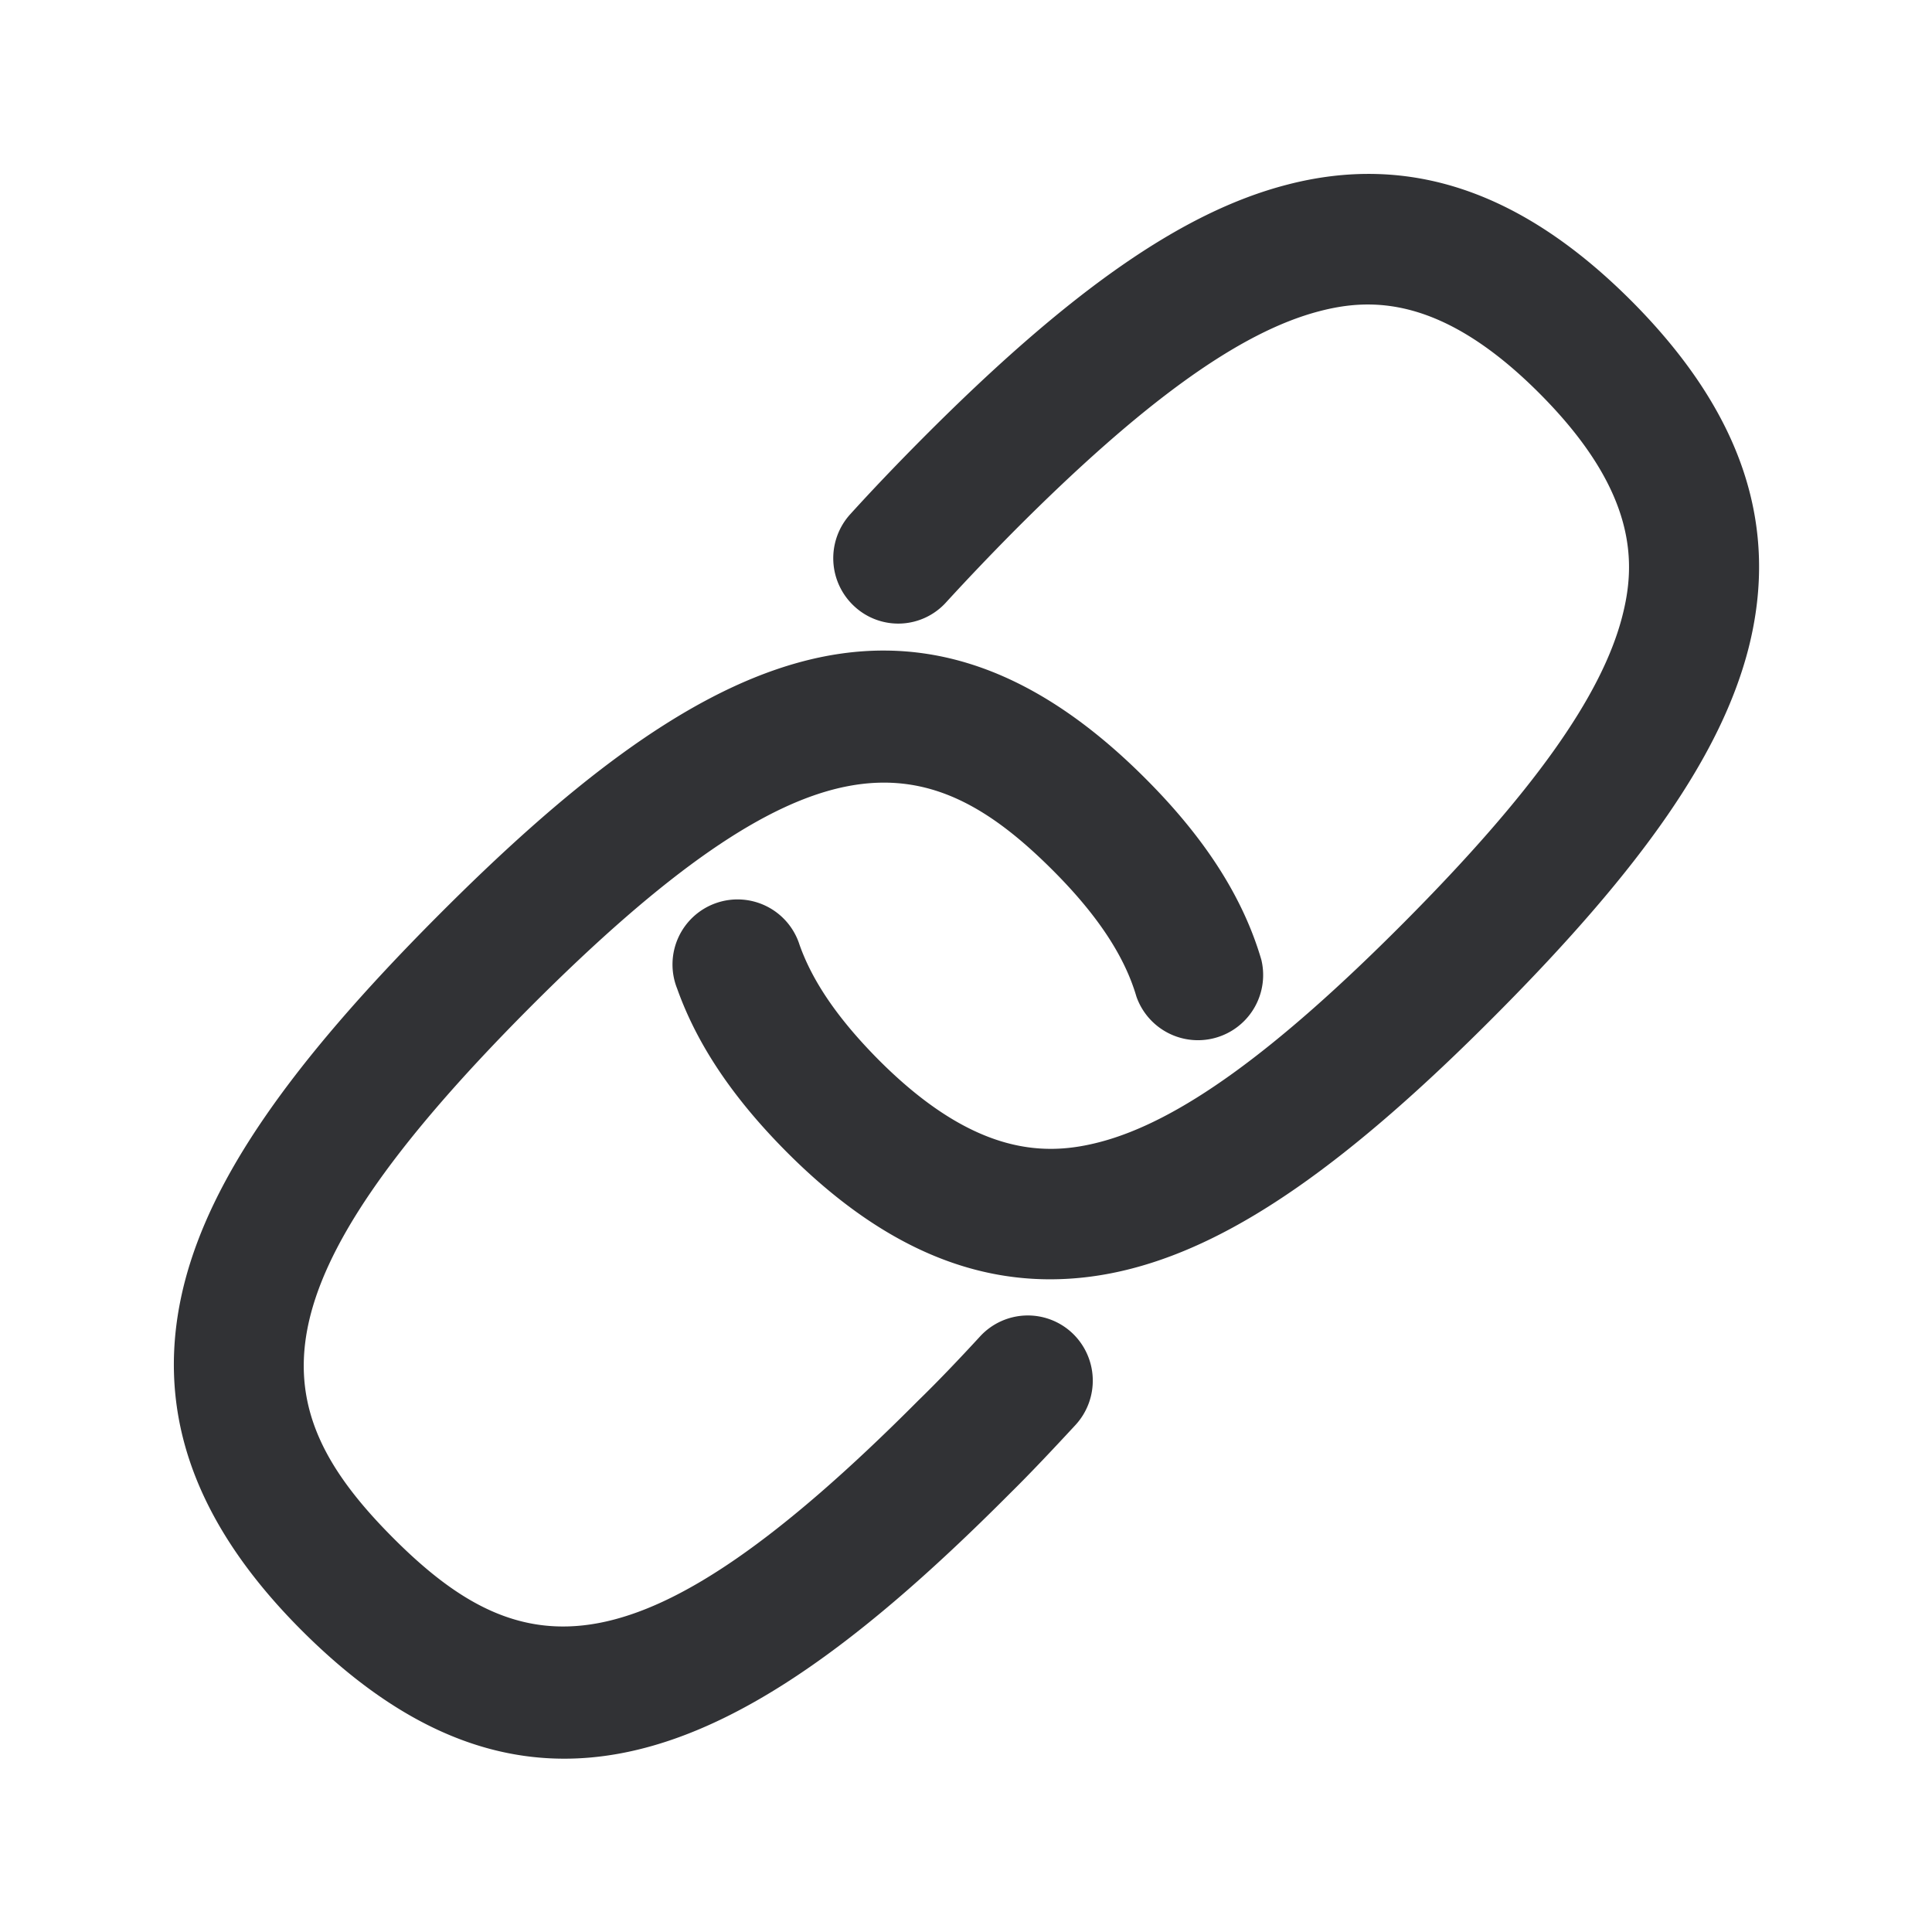 <svg width="24" height="24" xmlns="http://www.w3.org/2000/svg"><path d="M12.178 16.598a.806.806 0 0 1 1.14-.04.813.813 0 0 1 .04 1.146c-.275.297-.563.603-.804.84-1.967 1.976-3.757 3.303-5.544 3.303-1.08 0-2.156-.484-3.271-1.602-1.367-1.372-1.838-2.784-1.446-4.314.336-1.3 1.303-2.703 3.138-4.546 3.154-3.168 5.857-4.672 8.812-1.7.737.74 1.202 1.473 1.426 2.238a.81.81 0 0 1-1.552.457c-.146-.5-.48-1.006-1.02-1.55-1.602-1.613-3.053-1.792-6.53 1.7-3.475 3.494-3.296 4.953-1.691 6.567 1.605 1.613 3.056 1.792 6.532-1.7.235-.228.51-.516.77-.799zm8.096-12.852c1.364 1.373 1.837 2.785 1.445 4.314-.336 1.3-1.302 2.703-3.137 4.546-1.832 1.844-3.23 2.816-4.521 3.152-.345.09-.684.134-1.017.134-1.14 0-2.219-.524-3.275-1.585-.669-.673-1.112-1.336-1.358-2.028a.808.808 0 1 1 1.521-.543c.162.459.482.924.978 1.425 1.218 1.224 2.106 1.193 2.745 1.028.986-.255 2.187-1.123 3.784-2.728 1.597-1.605 2.46-2.815 2.714-3.807.165-.641.2-1.532-1.022-2.76-1.219-1.226-2.107-1.195-2.745-1.027-.986.258-2.188 1.123-3.787 2.728-.303.306-.583.6-.844.885a.801.801 0 0 1-1.14.054.813.813 0 0 1-.053-1.146c.275-.303.574-.616.897-.941 1.834-1.843 3.23-2.815 4.523-3.151 1.521-.398 2.925.078 4.292 1.45z" fill="#313235" fill-rule="nonzero"/></svg>